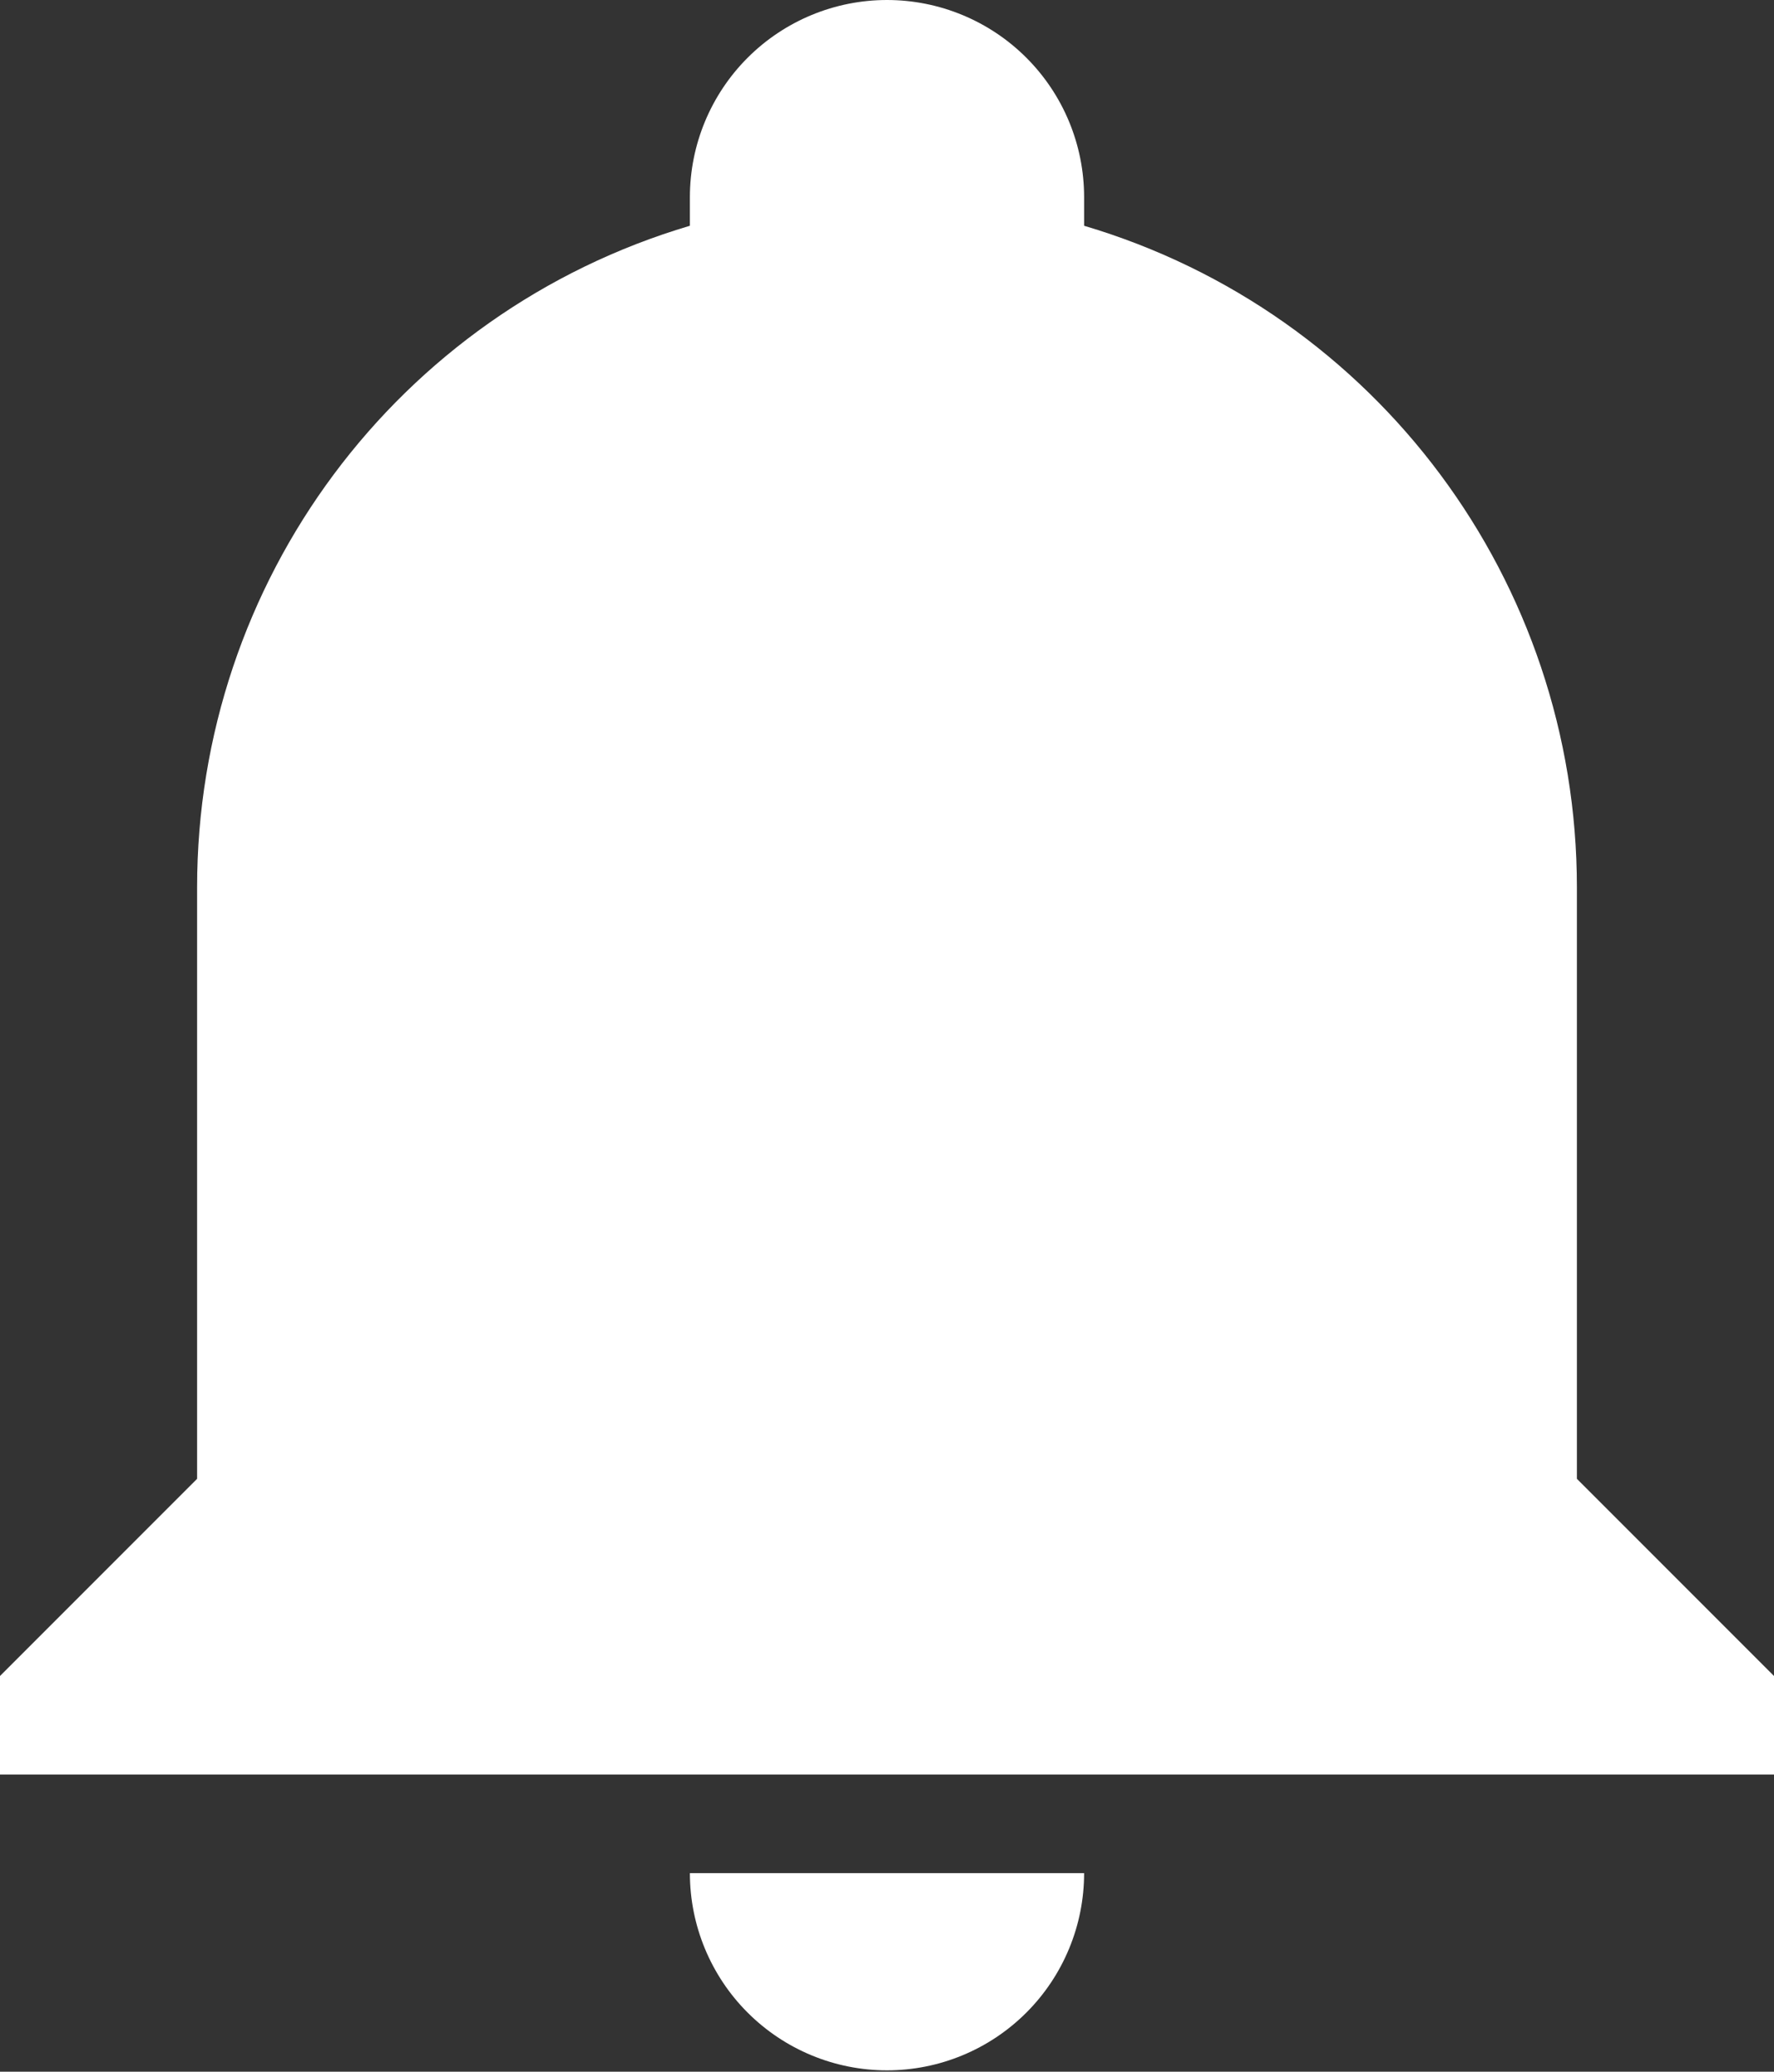 <svg width="430" height="502" viewBox="0 0 430 502" fill="none" xmlns="http://www.w3.org/2000/svg">
<rect x="0" y="0" width="430" height="502" fill="#333333" stroke="none"/>
<path d="M430 406.111V430H0V406.111L47.778 358.333V215C47.778 140.944 96.272 75.728 167.222 54.706V47.778C167.222 35.106 172.256 22.954 181.216 13.994C190.176 5.034 202.329 0 215 0C227.671 0 239.824 5.034 248.784 13.994C257.744 22.954 262.778 35.106 262.778 47.778V54.706C333.728 75.728 382.222 140.944 382.222 215V358.333L430 406.111ZM262.778 453.889C262.778 466.56 257.744 478.713 248.784 487.673C239.824 496.633 227.671 501.667 215 501.667C202.329 501.667 190.176 496.633 181.216 487.673C172.256 478.713 167.222 466.56 167.222 453.889" fill="white"/>
</svg>

